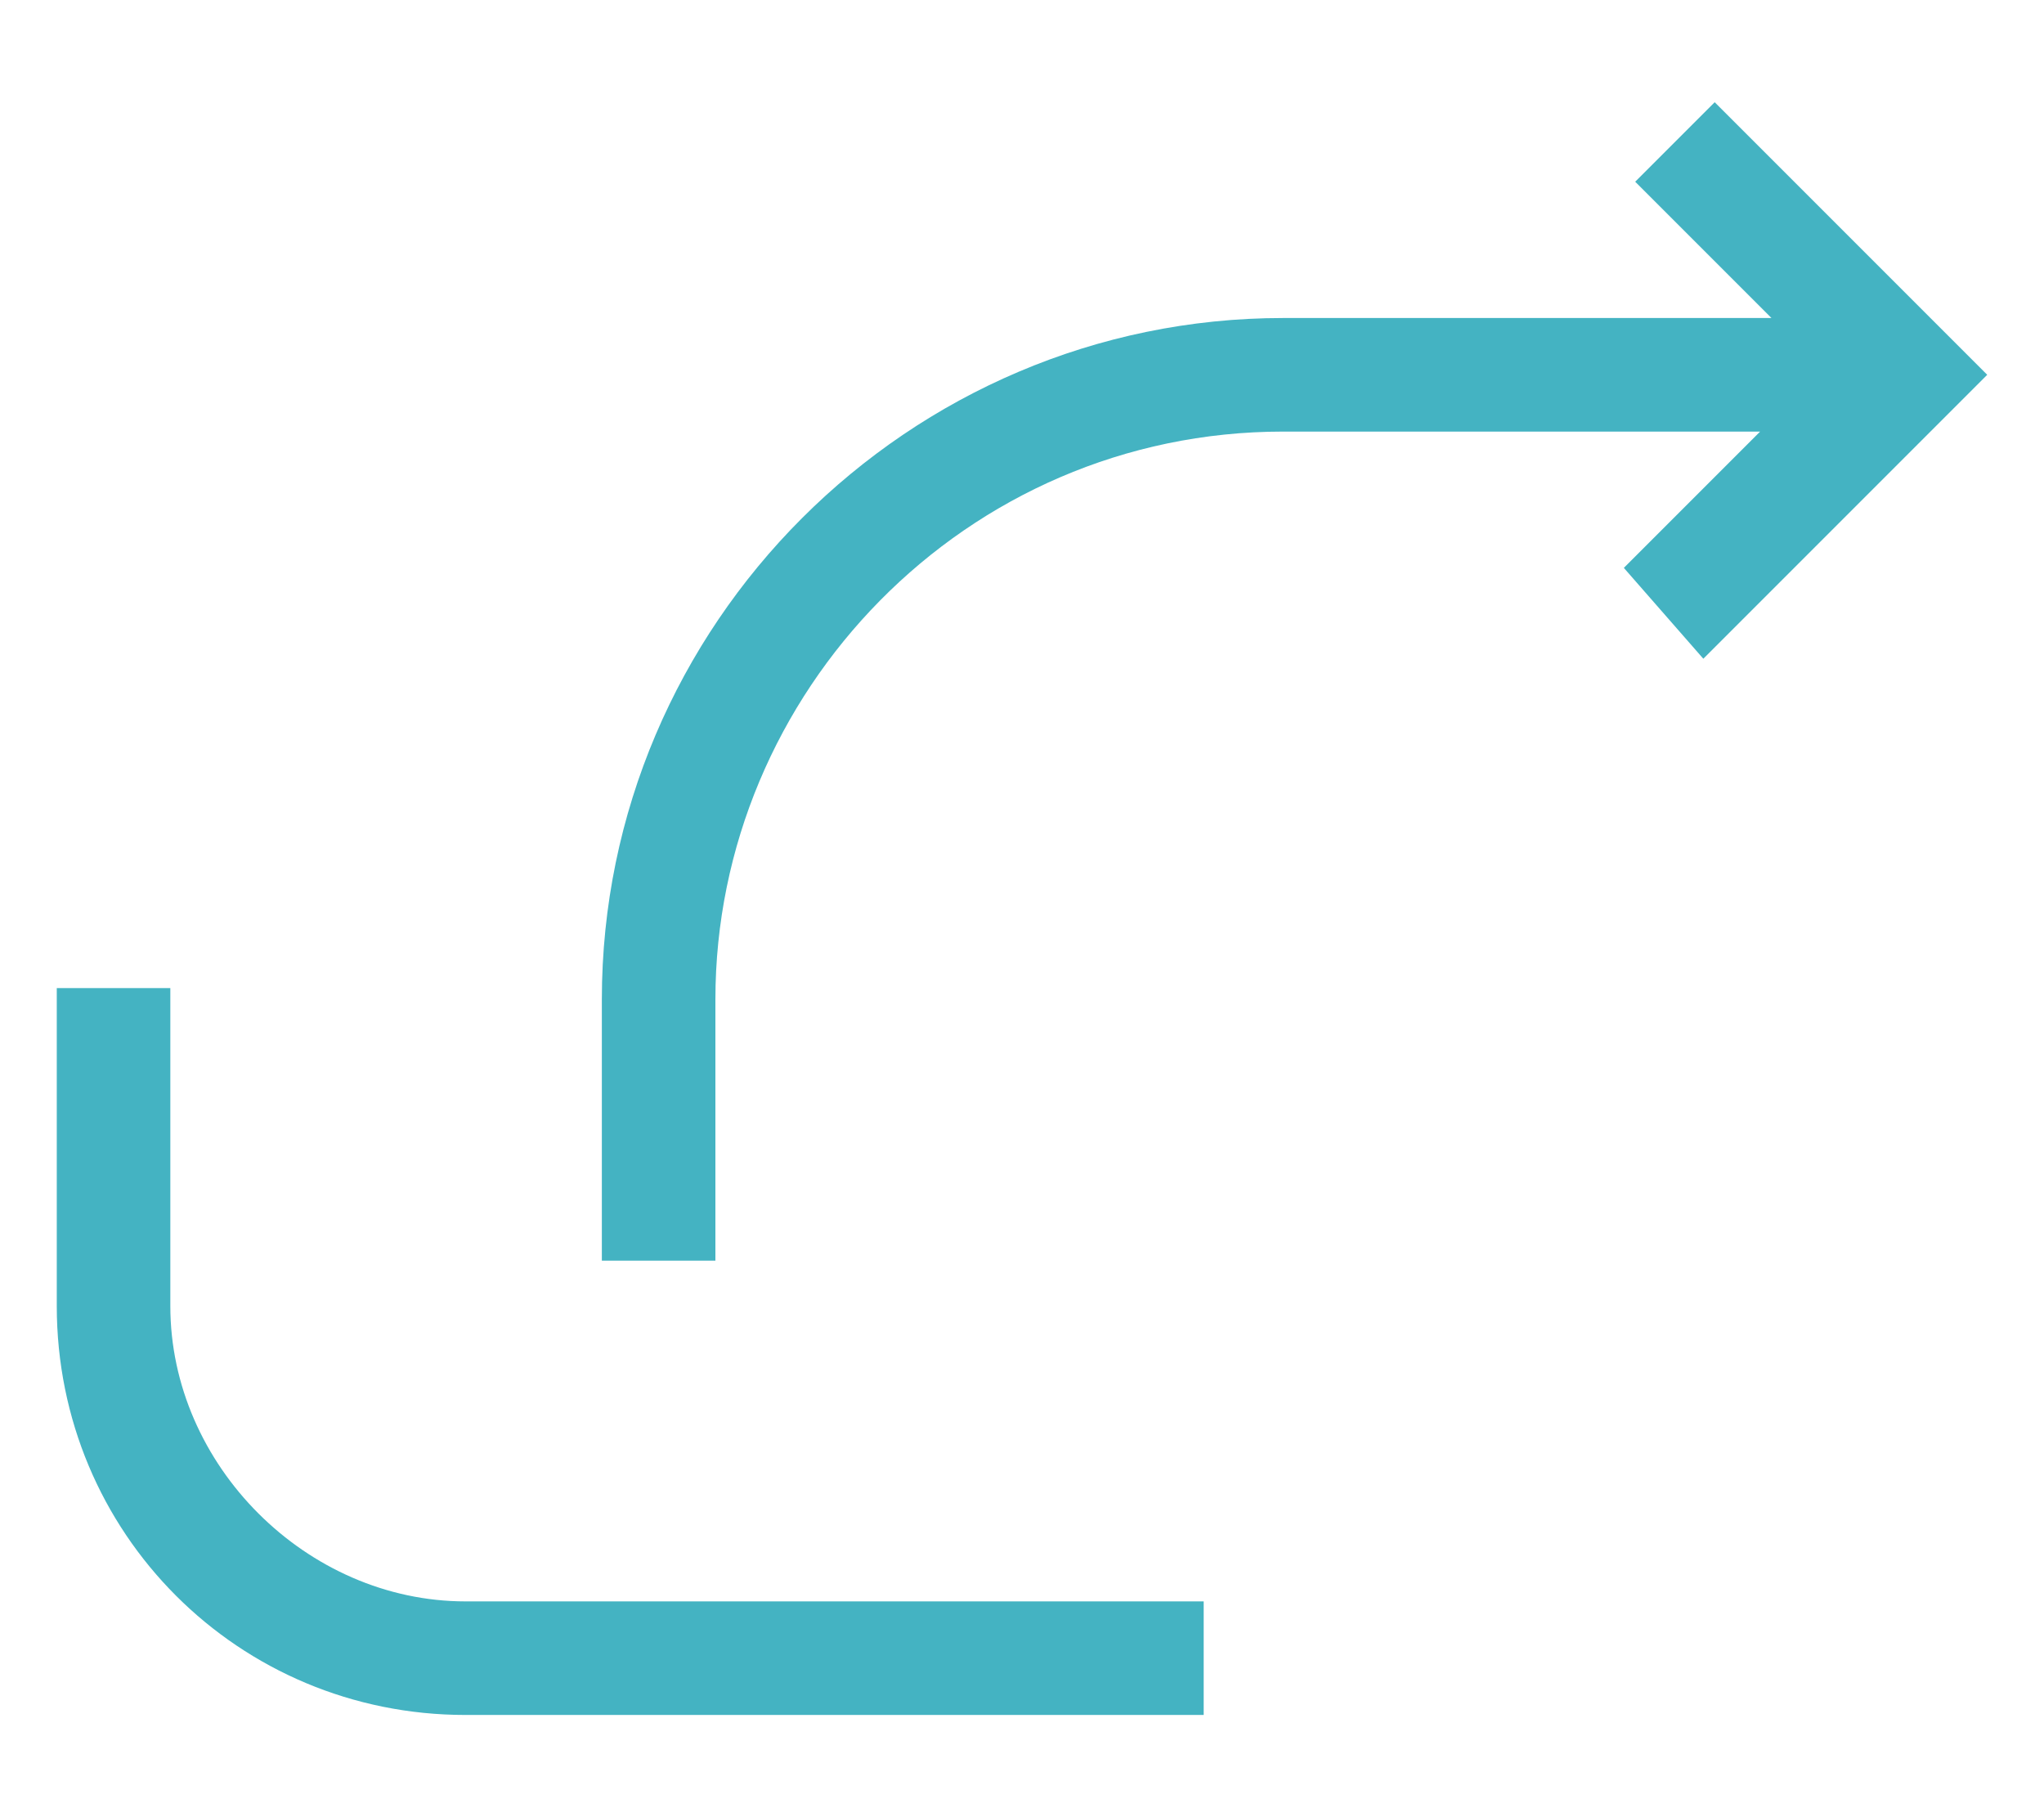 <?xml version="1.0" encoding="utf-8"?>
<!-- Generator: Adobe Illustrator 18.1.1, SVG Export Plug-In . SVG Version: 6.00 Build 0)  -->
<svg version="1.1" id="Layer_1" xmlns="http://www.w3.org/2000/svg" xmlns:xlink="http://www.w3.org/1999/xlink" x="0px" y="0px"
	 width="18px" height="16px" viewBox="0 0 18 16" enable-background="new 0 0 18 16" xml:space="preserve">
<g>
	<path fill="#44B3C2" d="M15.1,0.9l-0.7,0.7l1.2,1.2h-4.3c-3.3,0-6,2.7-6,6v2.3h1V8.8c0-2.7,2.2-5,5-5h4.2l-1.2,1.2L15,5.8l2.5-2.5
		L15.1,0.9z"/>
	<path fill="#44B3C2" d="M1.5,11.5V8.7h-1v2.8c0,2,1.6,3.6,3.6,3.6h6.5v-1H4.1C2.7,14.1,1.5,12.9,1.5,11.5z"/>
</g>
</svg>
